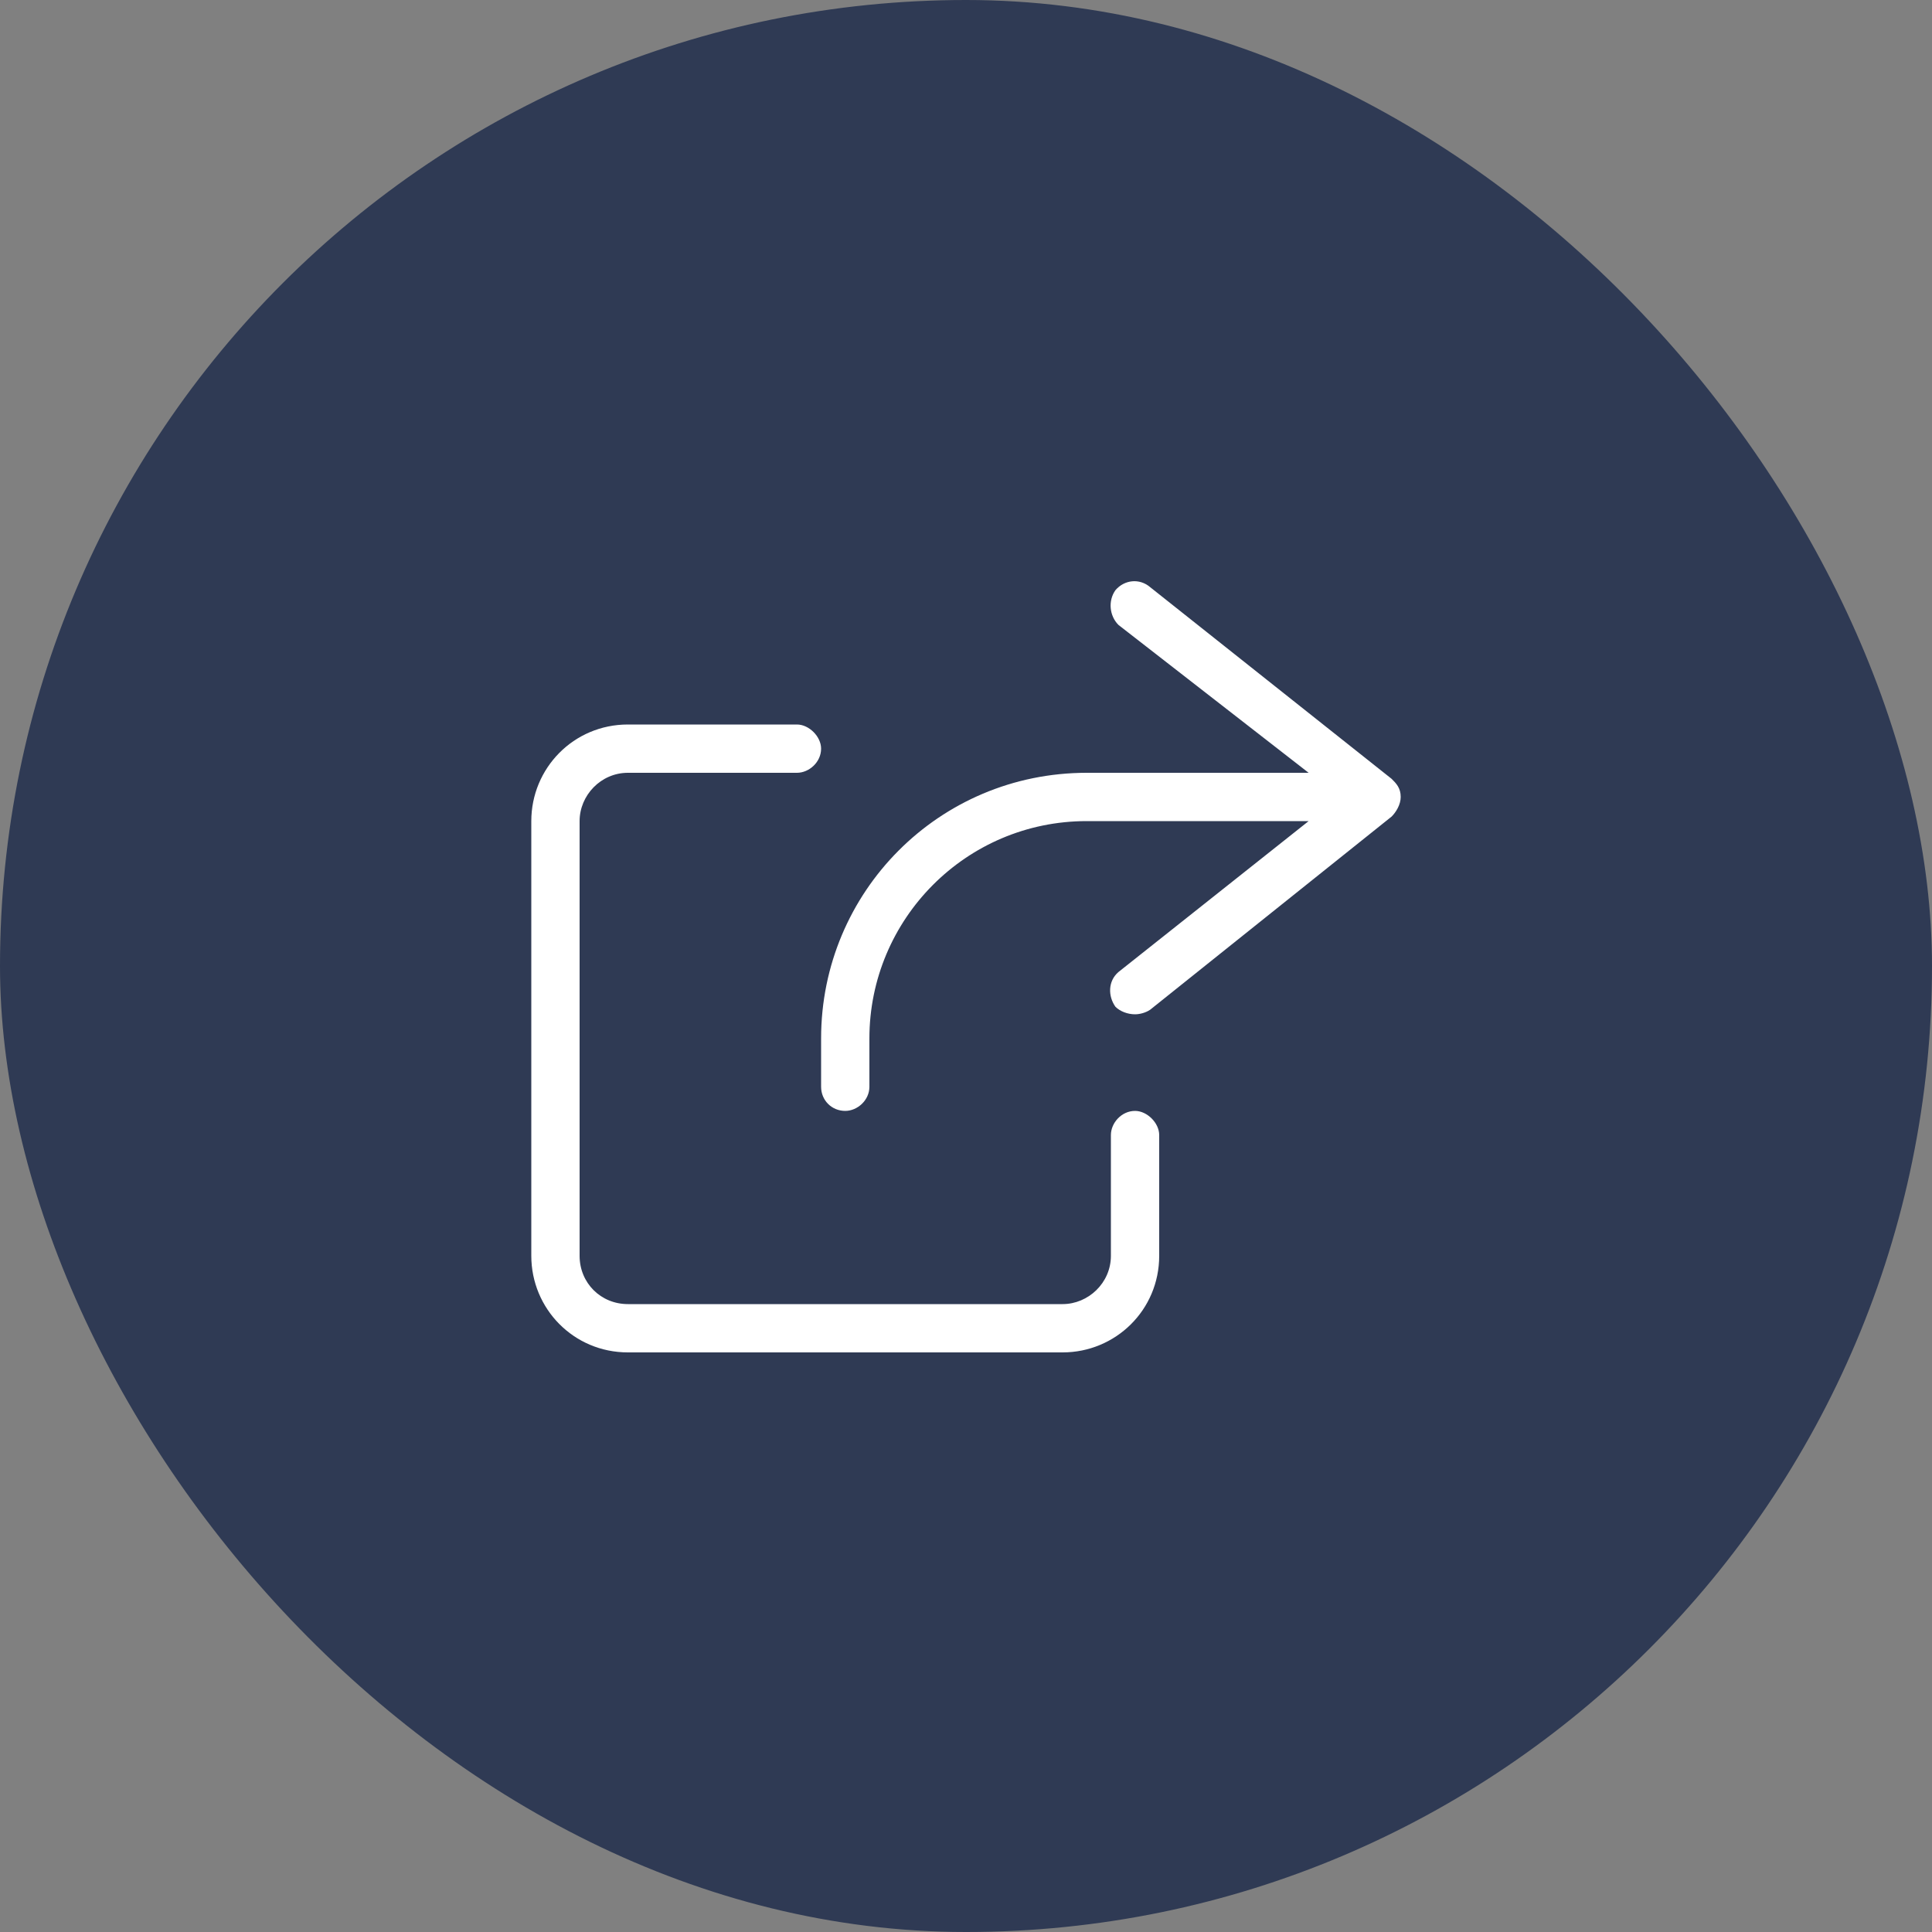 <svg width="40" height="40" viewBox="0 0 40 40" fill="none" xmlns="http://www.w3.org/2000/svg">
    <rect x="0" y="0" width="40" height="40" fill="#808080" stroke="none"/>
    <rect width="40" height="40" rx="20" fill="#2F3A54" />
    <path
        d="M23.5 23C23.219 23 23 23.25 23 23.5V26C23 26.562 22.531 27 22 27H13C12.438 27 12 26.562 12 26V17C12 16.469 12.438 16 13 16H16.5C16.75 16 17 15.781 17 15.5C17 15.25 16.75 15 16.5 15H13C11.875 15 11 15.906 11 17V26C11 27.094 11.875 28 13 28H22C23.094 28 24 27.125 24 26V23.5C24 23.25 23.75 23 23.5 23ZM28.812 16.125L23.812 12.156C23.594 11.969 23.281 12 23.094 12.219C22.938 12.438 22.969 12.75 23.156 12.938L27.094 16H22.5C19.438 16 17 18.469 17 21.5V22.5C17 22.781 17.219 23 17.5 23C17.75 23 18 22.781 18 22.5V21.5C18 19.031 20 17 22.5 17H27.094L23.156 20.125C22.938 20.312 22.938 20.625 23.094 20.844C23.188 20.938 23.344 21 23.5 21C23.594 21 23.719 20.969 23.812 20.906L28.812 16.906C28.906 16.812 29 16.656 29 16.5C29 16.312 28.906 16.219 28.812 16.125Z"
        fill="white" />
</svg>
